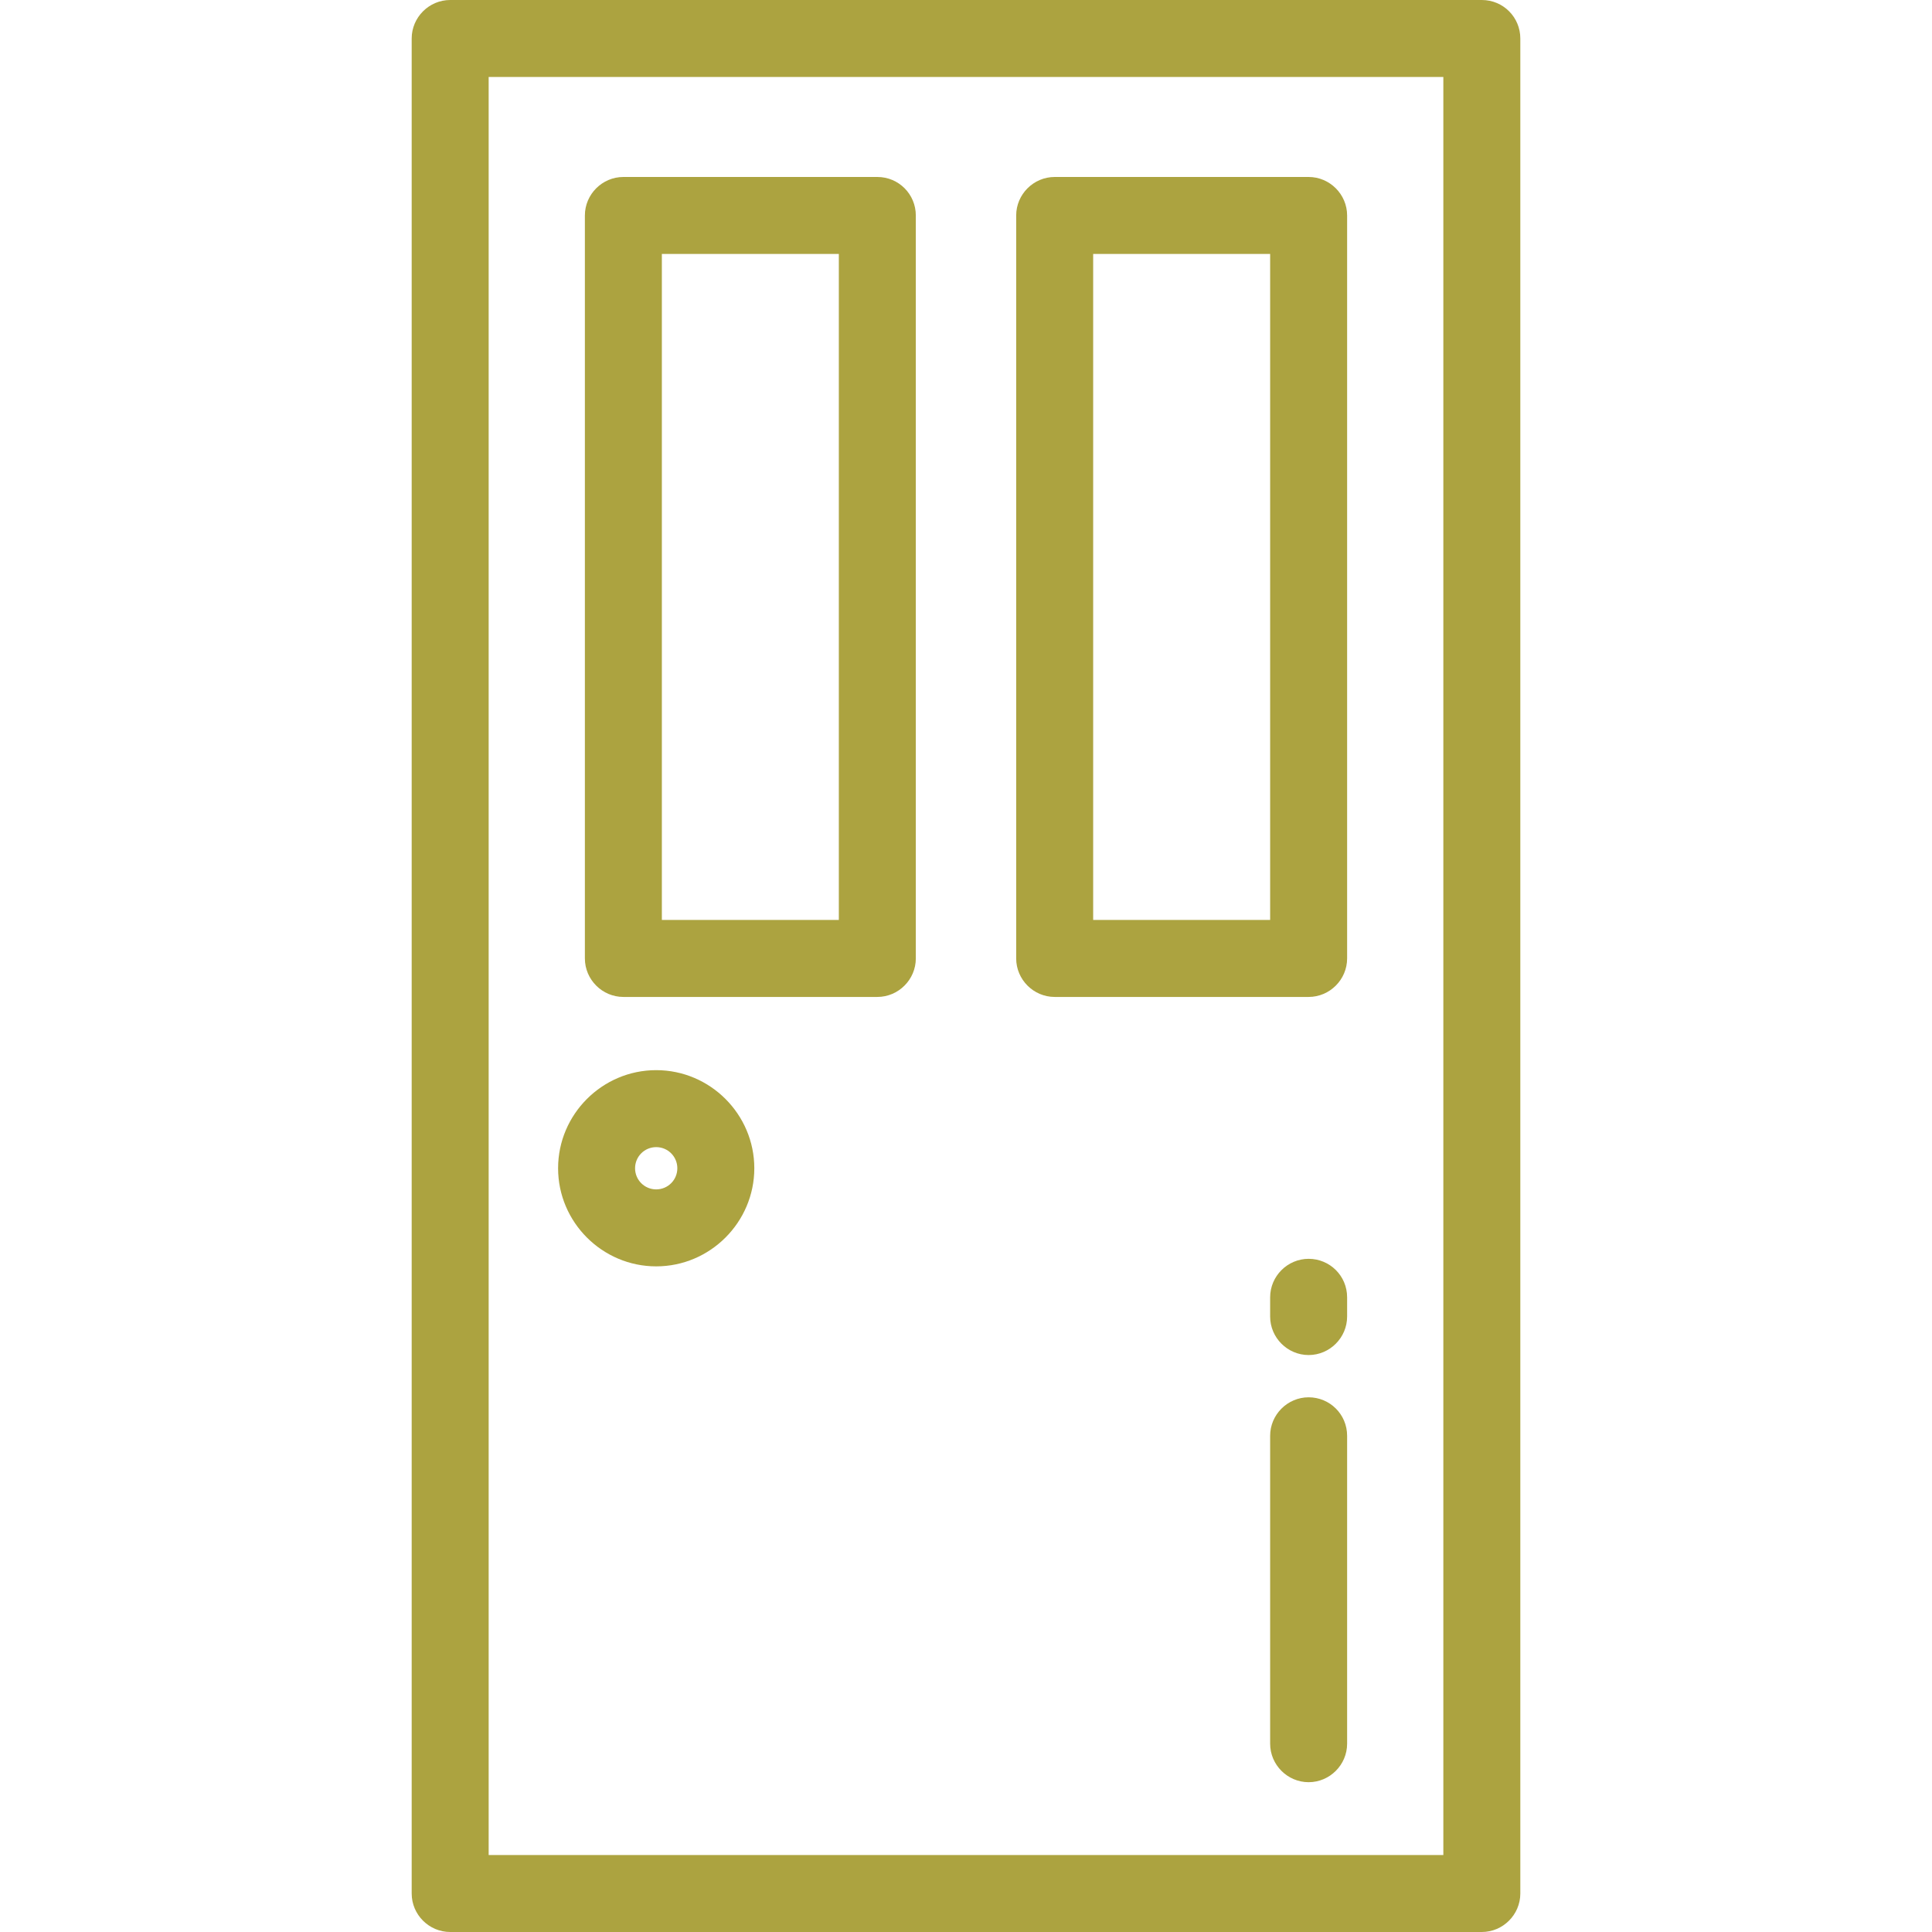 <?xml version="1.0" encoding="utf-8"?>
<!-- Generator: Adobe Illustrator 21.0.0, SVG Export Plug-In . SVG Version: 6.00 Build 0)  -->
<svg version="1.1" id="Layer_1" xmlns="http://www.w3.org/2000/svg" xmlns:xlink="http://www.w3.org/1999/xlink" x="0px" y="0px"
	 viewBox="0 0 512 512" style="enable-background:new 0 0 512 512;" xml:space="preserve">
<style type="text/css">
	.st0{fill:#ACA340;}
</style>
<g>
	<g>
		<path class="st0" d="M392.7,0H119.3c-5.6,0-10.2,4.6-10.2,10.2v491.6c0,5.6,4.6,10.2,10.2,10.2h273.4c5.6,0,10.2-4.6,10.2-10.2
			V10.2C402.9,4.6,398.4,0,392.7,0z M382.5,491.6h-253V20.4h253L382.5,491.6L382.5,491.6z"/>
	</g>
</g>
<g>
	<g>
		<path class="st0" d="M232.5,46.9h-67.3c-5.6,0-10.2,4.6-10.2,10.2V254c0,5.6,4.6,10.2,10.2,10.2h67.3c5.6,0,10.2-4.6,10.2-10.2
			V57.1C242.7,51.5,238.2,46.9,232.5,46.9z M222.3,243.8h-46.9V67.3h46.9V243.8z"/>
	</g>
</g>
<g>
	<g>
		<path class="st0" d="M346.8,46.9h-67.3c-5.6,0-10.2,4.6-10.2,10.2V254c0,5.6,4.6,10.2,10.2,10.2h67.3c5.6,0,10.2-4.6,10.2-10.2
			V57.1C357,51.5,352.4,46.9,346.8,46.9z M336.6,243.8h-46.9V67.3h46.9L336.6,243.8L336.6,243.8z"/>
	</g>
</g>
<g>
	<g>
		<path class="st0" d="M173.9,283.6c-14.3,0-26,11.7-26,26s11.7,26,26,26s26-11.7,26-26S188.2,283.6,173.9,283.6z M173.9,315.2
			c-3.1,0-5.6-2.5-5.6-5.6s2.5-5.6,5.6-5.6s5.6,2.5,5.6,5.6S177,315.2,173.9,315.2z"/>
	</g>
</g>
<g>
	<g>
		<path class="st0" d="M346.8,370.3c-5.6,0-10.2,4.6-10.2,10.2v81.6c0,5.6,4.6,10.2,10.2,10.2c5.6,0,10.2-4.6,10.2-10.2v-81.6
			C357,374.8,352.4,370.3,346.8,370.3z"/>
	</g>
</g>
<g>
	<g>
		<path class="st0" d="M346.8,333.6c-5.6,0-10.2,4.6-10.2,10.2v5.1c0,5.6,4.6,10.2,10.2,10.2c5.6,0,10.2-4.6,10.2-10.2v-5.1
			C357,338.1,352.4,333.6,346.8,333.6z"/>
	</g>
</g>
</svg>
